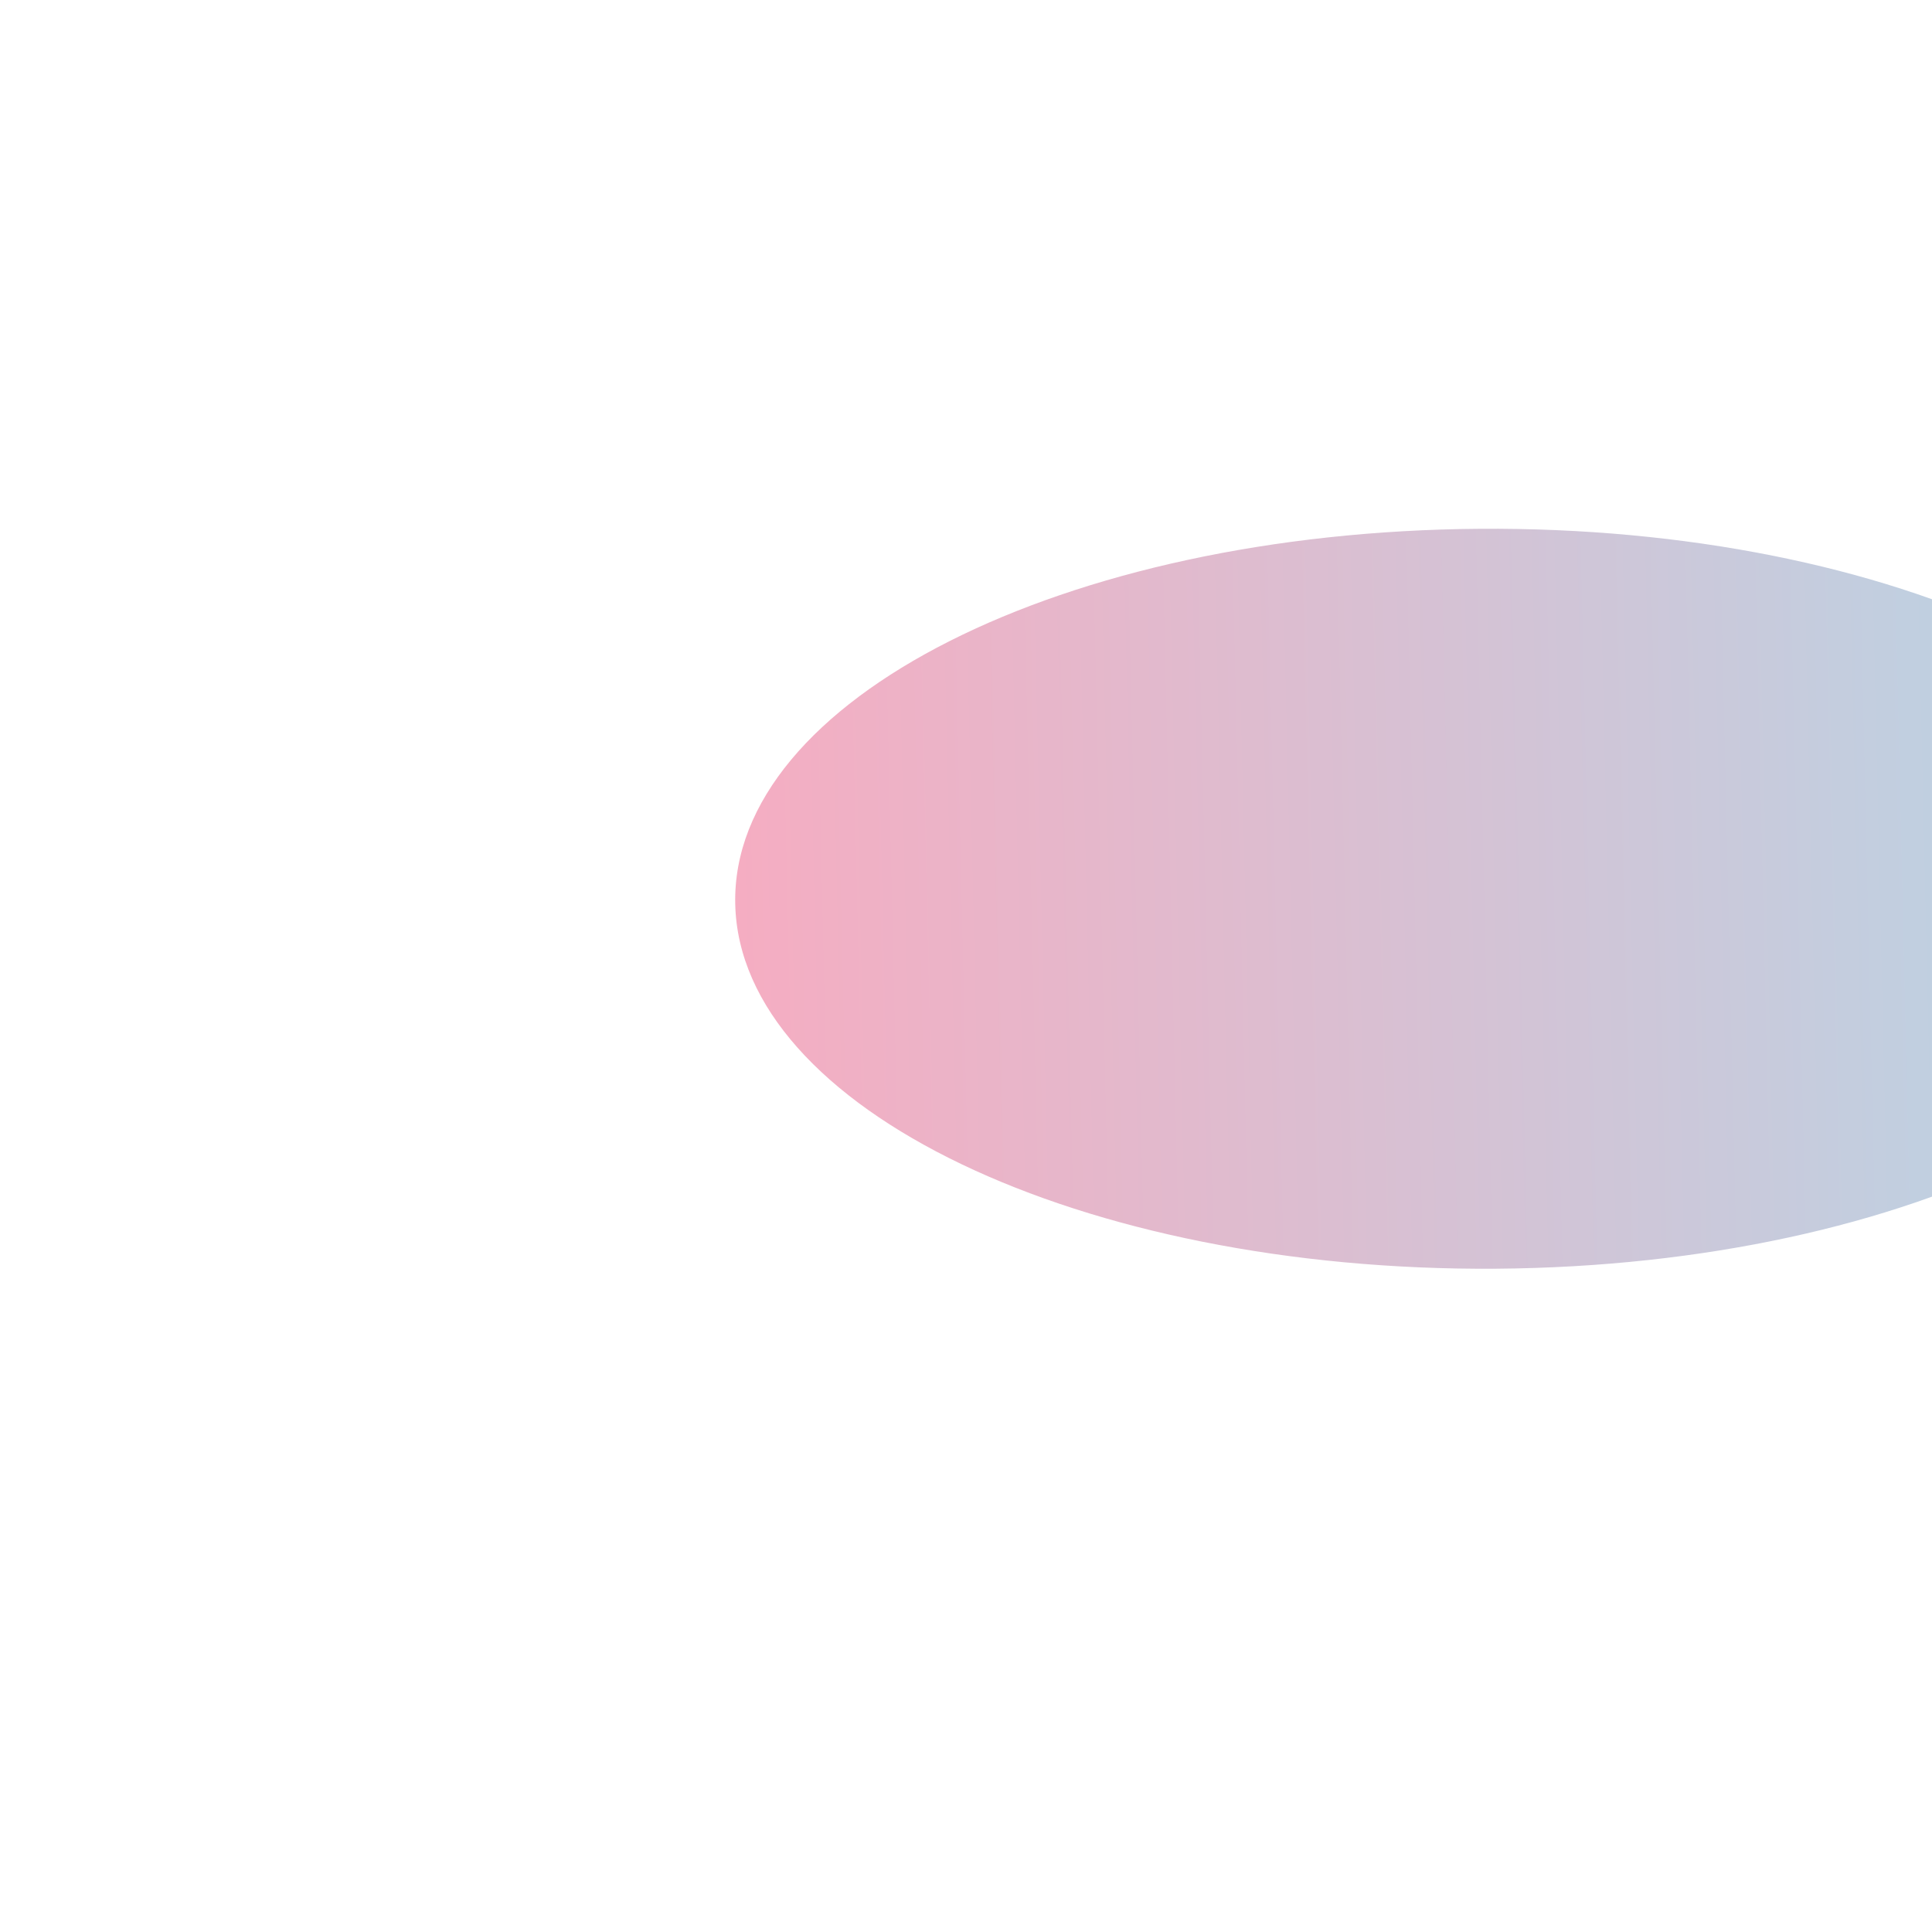 <svg fill="none" height="1000" viewBox="0 0 1000 1000" width="1000" xmlns="http://www.w3.org/2000/svg" xmlns:xlink="http://www.w3.org/1999/xlink"><filter id="a" color-interpolation-filters="sRGB" filterUnits="userSpaceOnUse" height="879.021" width="1275.09" x="132.533" y="25.683"><feFlood flood-opacity="0" result="BackgroundImageFix"/><feBlend in="SourceGraphic" in2="BackgroundImageFix" mode="normal" result="shape"/><feGaussianBlur result="effect1_foregroundBlur" stdDeviation="124"/></filter><linearGradient id="b" gradientUnits="userSpaceOnUse" x1="380.558" x2="1159.32" y1="468.057" y2="450.153"><stop offset="0" stop-color="#e63266"/><stop offset="1" stop-color="#409ec6"/></linearGradient><g filter="url(#a)"><path d="m1159.6 462.33c-2.43-105.756-178.799-190.207-393.925-188.625-215.125 1.582-387.548 88.596-385.117 194.352 2.432 105.757 178.797 190.207 393.923 188.625 215.125-1.581 387.549-88.596 385.119-194.352z" fill="url(#b)" opacity=".4"/></g></svg>